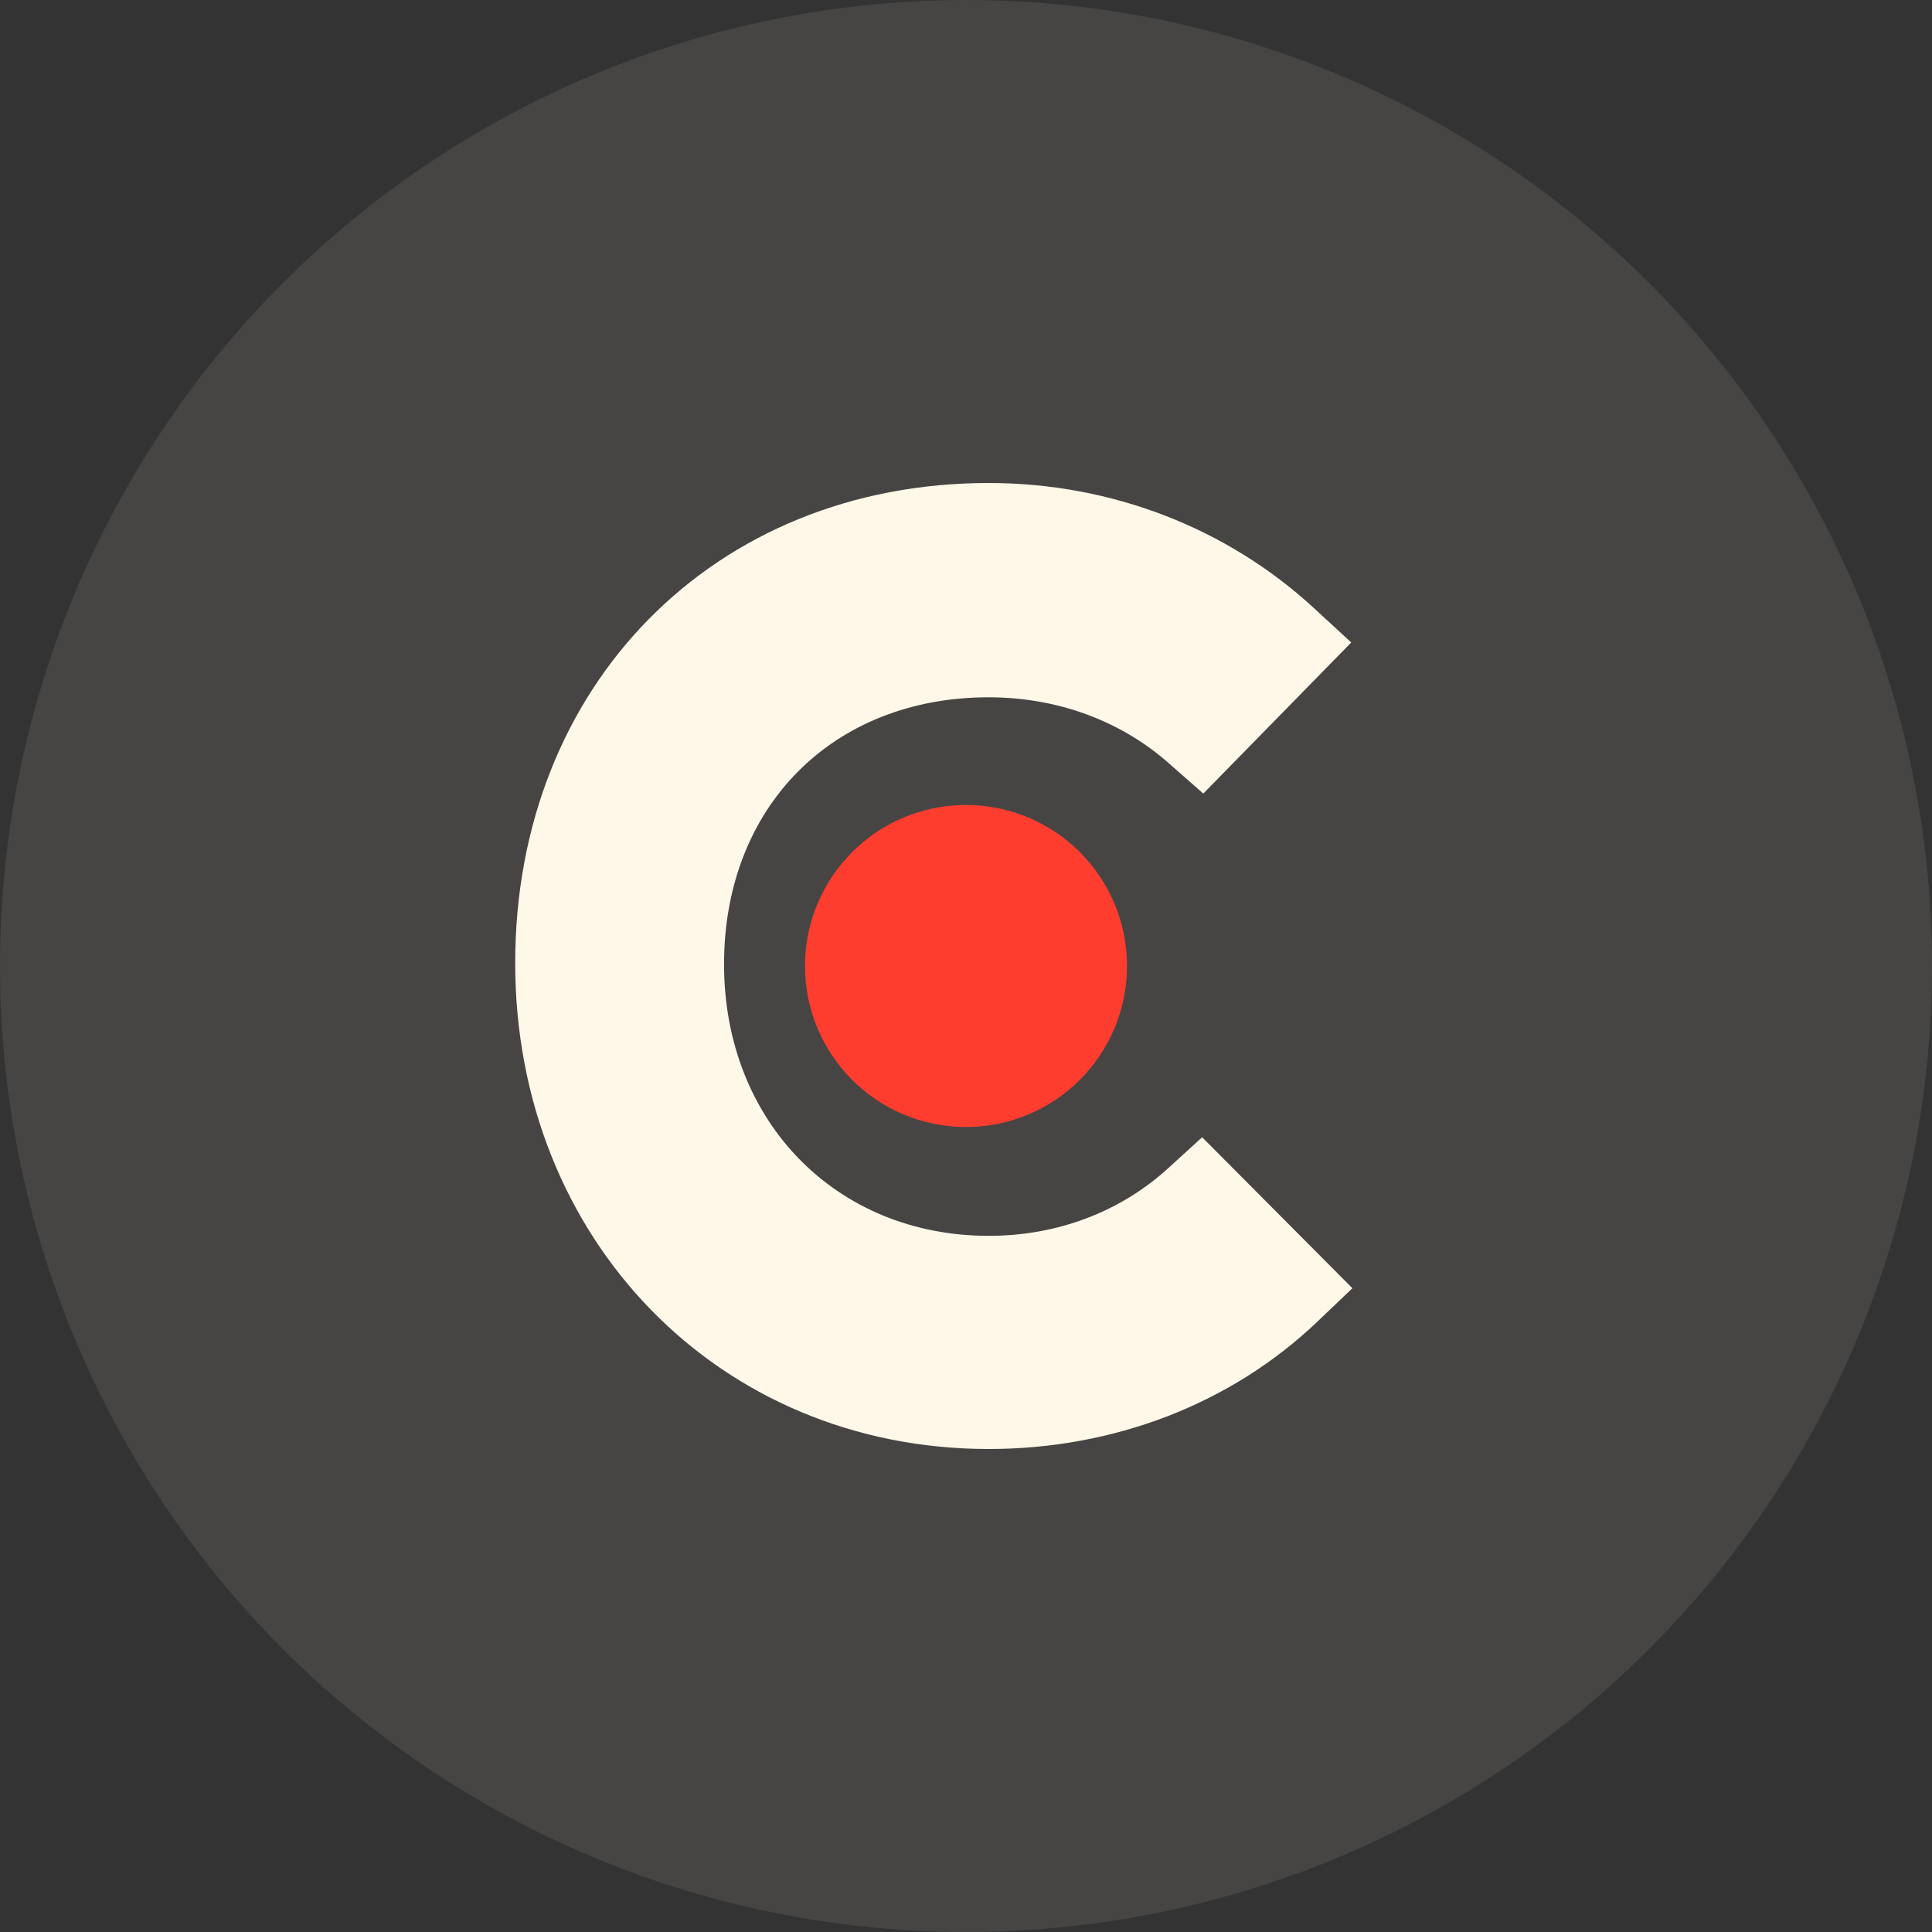 <?xml version="1.0" encoding="UTF-8"?>
<svg width="60px" height="60px" viewBox="0 0 60 60" version="1.1" xmlns="http://www.w3.org/2000/svg" xmlns:xlink="http://www.w3.org/1999/xlink">
    <rect x="0" y="0" width="60" height="60" fill="#333333" stroke="none"/>
    <title>Group 2</title>
    <g id="home" stroke="none" stroke-width="1" fill="none" fill-rule="evenodd">
        <g id="1440-tino-home-copy-2" transform="translate(-207, -6807)">
            <g id="Benefits" transform="translate(162, 6262)">
                <g id="Group-2" transform="translate(45, 545)">
                    <circle id="back-o" fill="#FFF7E7" opacity="0.095" cx="30" cy="30" r="30"></circle>
                    <g id="logo_clutch" transform="translate(15, 15)" fill-rule="nonzero">
                        <path d="M21.298,21.262 C19.814,22.624 17.855,23.38 15.705,23.38 C10.966,23.38 7.486,19.824 7.486,14.943 C7.486,10.061 10.855,6.655 15.705,6.655 C17.818,6.655 19.814,7.374 21.336,8.737 L22.37,9.645 L26.964,4.953 L25.814,3.893 C23.111,1.399 19.521,4.95603558e-13 15.704,4.95603558e-13 C7.186,4.95603558e-13 1,6.279 1,14.906 C1,23.496 7.334,30 15.704,30 C19.593,30 23.22,28.601 25.889,26.067 L27,25.007 L22.334,20.318 L21.298,21.262 Z" id="Path" fill="#FFF7E7"></path>
                        <path d="M14.998,10 C17.761,10 20,12.235 20,15 C20,17.761 17.761,20 14.998,20 C12.237,20 10,17.761 10,15 C10.002,12.237 12.239,10 14.998,10" id="Path" fill="#FF3D2E"></path>
                    </g>
                </g>
            </g>
        </g>
    </g>
</svg>